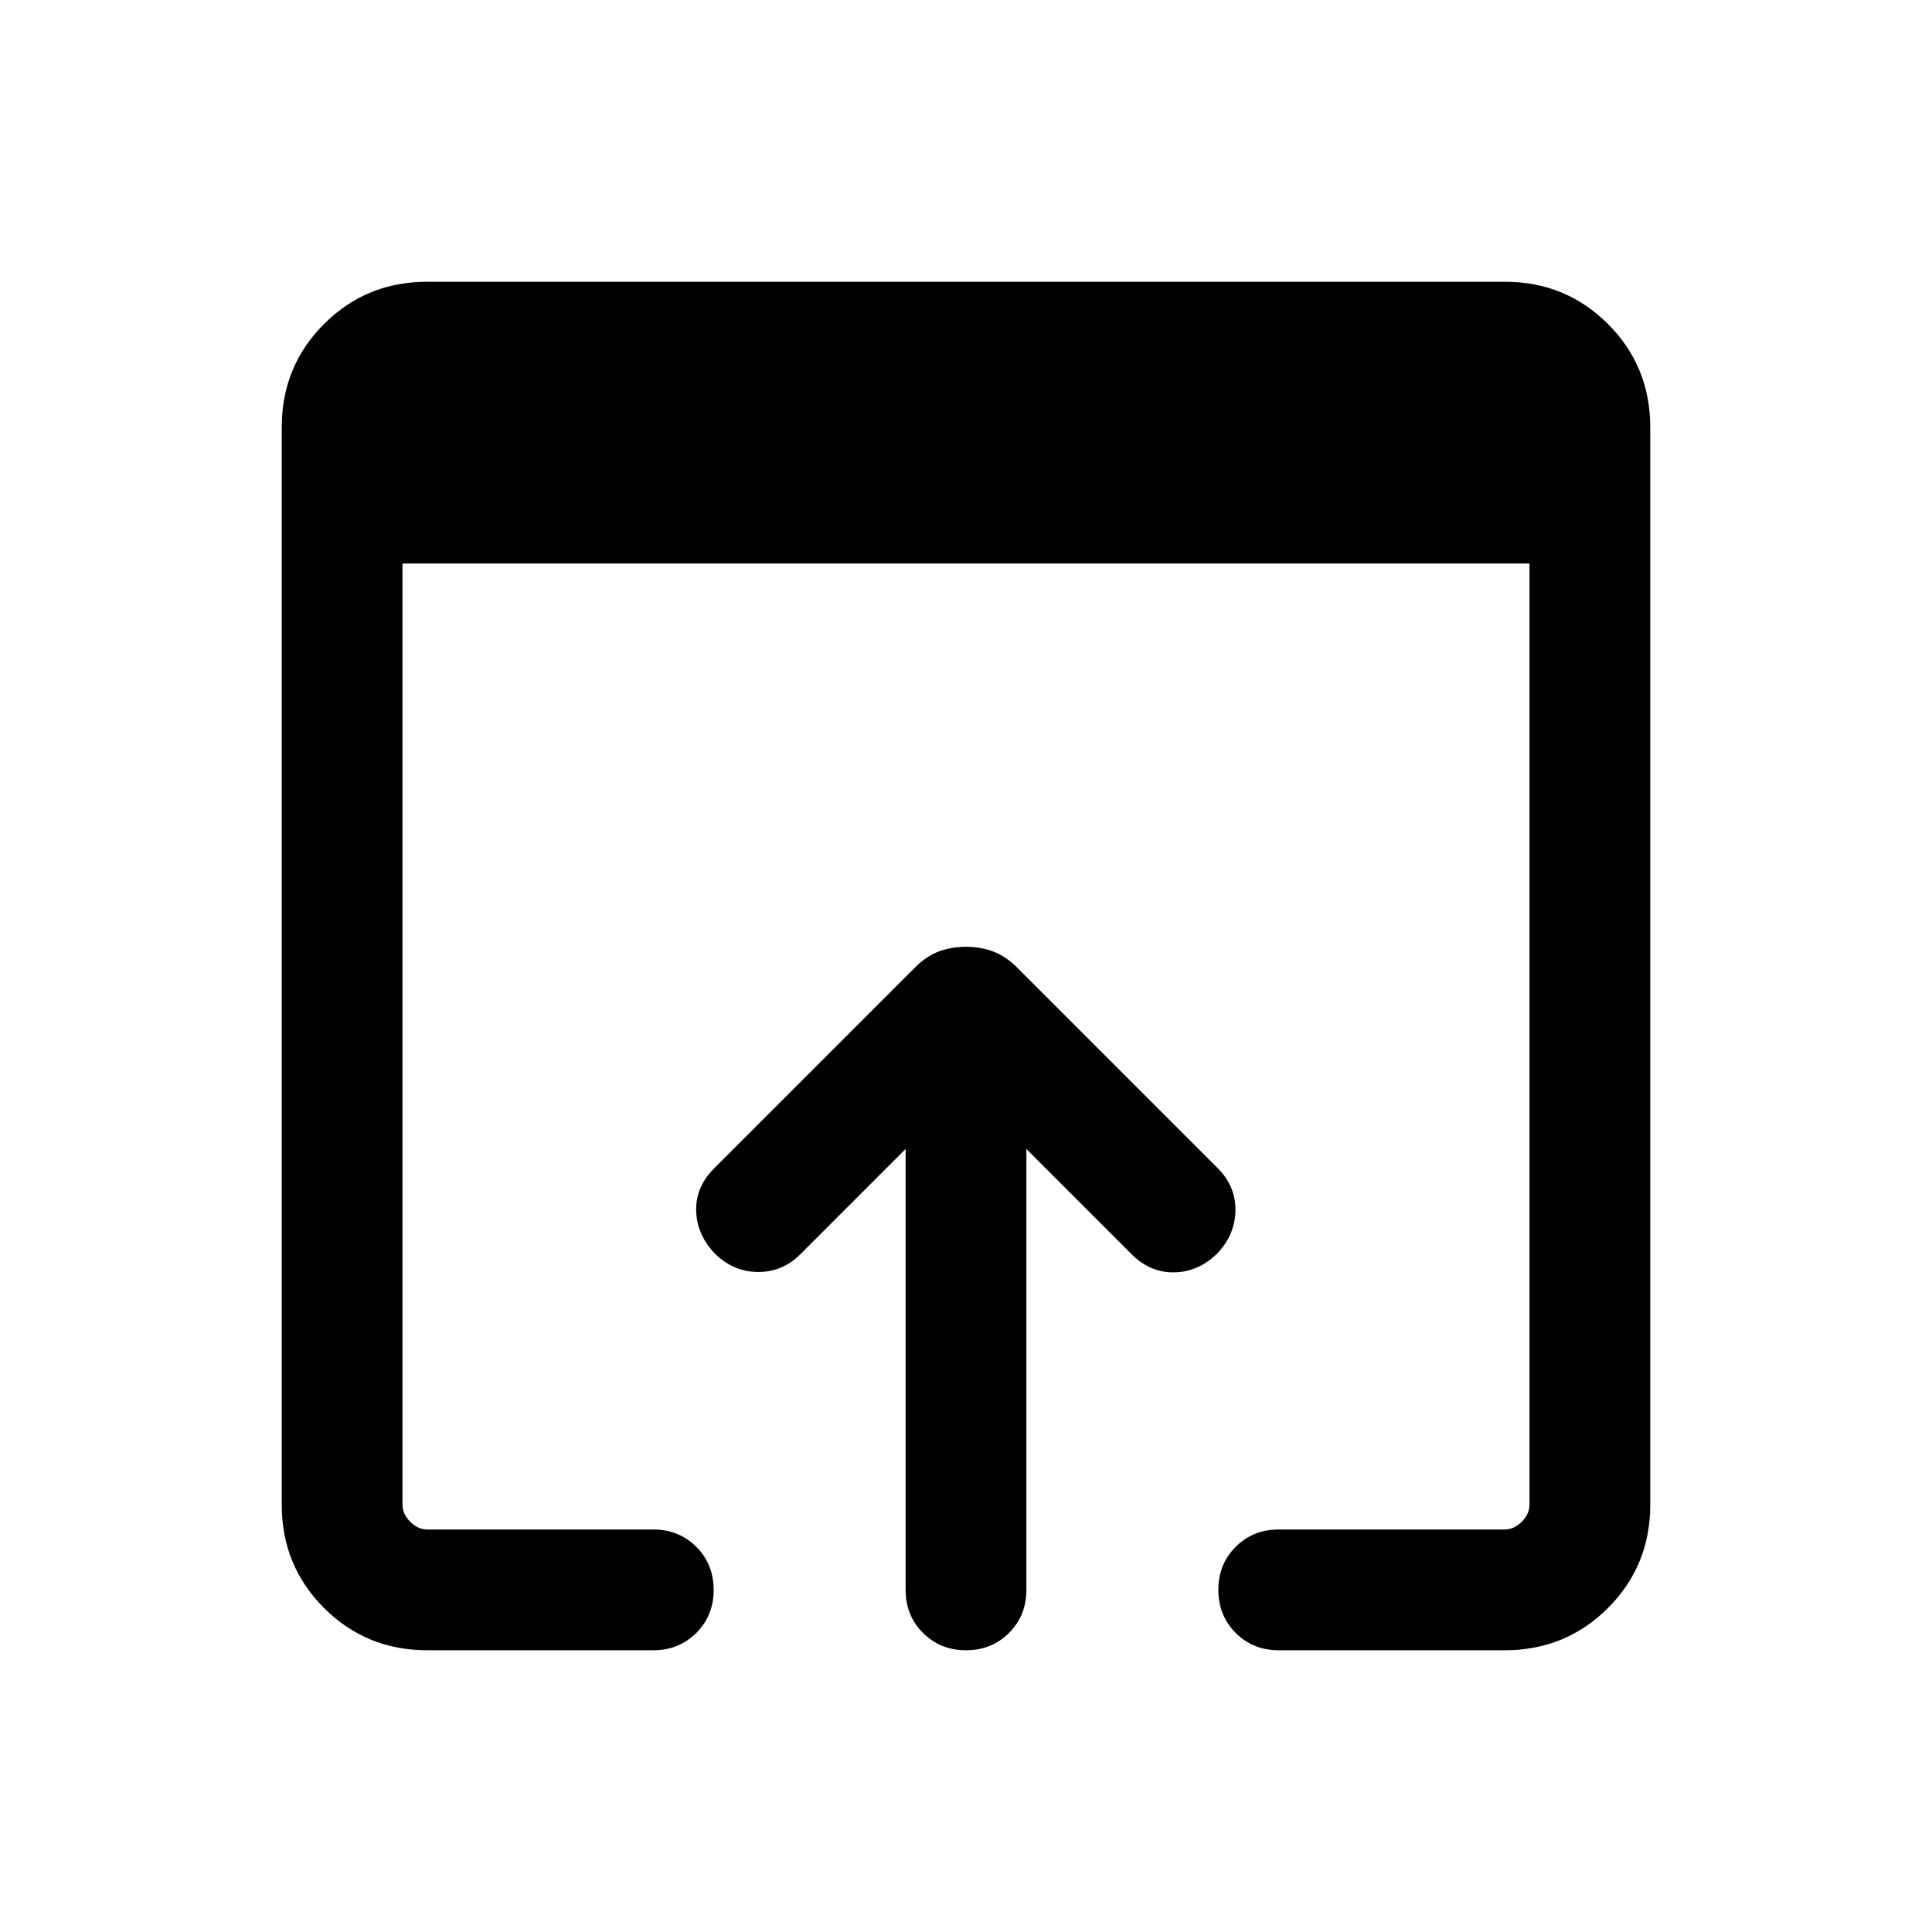 <svg xmlns="http://www.w3.org/2000/svg" height="24" viewBox="0 -960 960 960" width="24"><path d="M212.31-140Q182-140 161-161q-21-21-21-51.31v-535.38Q140-778 161-799q21-21 51.31-21h535.38Q778-820 799-799q21 21 21 51.31v535.38Q820-182 799-161q-21 21-51.31 21H635.38q-12.76 0-21.38-8.62-8.61-8.61-8.61-21.38t8.61-21.38q8.62-8.62 21.38-8.62h112.31q4.62 0 8.46-3.85 3.85-3.84 3.85-8.46V-680H200v467.69q0 4.62 3.85 8.46 3.84 3.85 8.46 3.85h112.31q12.76 0 21.38 8.62 8.61 8.61 8.61 21.38T346-148.62q-8.62 8.62-21.38 8.62H212.31ZM450-170v-219.08l-52.31 52.31q-8.92 8.92-21.19 8.81-12.27-.12-21.58-9.43-8.69-9.3-9-21.07-.3-11.77 9-21.08l99.77-99.77q5.62-5.61 11.85-7.92 6.23-2.31 13.46-2.31t13.46 2.31q6.23 2.31 11.85 7.92l99.77 99.77q8.92 8.93 8.8 20.89-.11 11.96-8.8 21.26-9.31 9.31-21.39 9.62-12.07.31-21.38-9L510-389.08V-170q0 12.77-8.62 21.38Q492.77-140 480-140t-21.38-8.62Q450-157.23 450-170Z"/></svg>